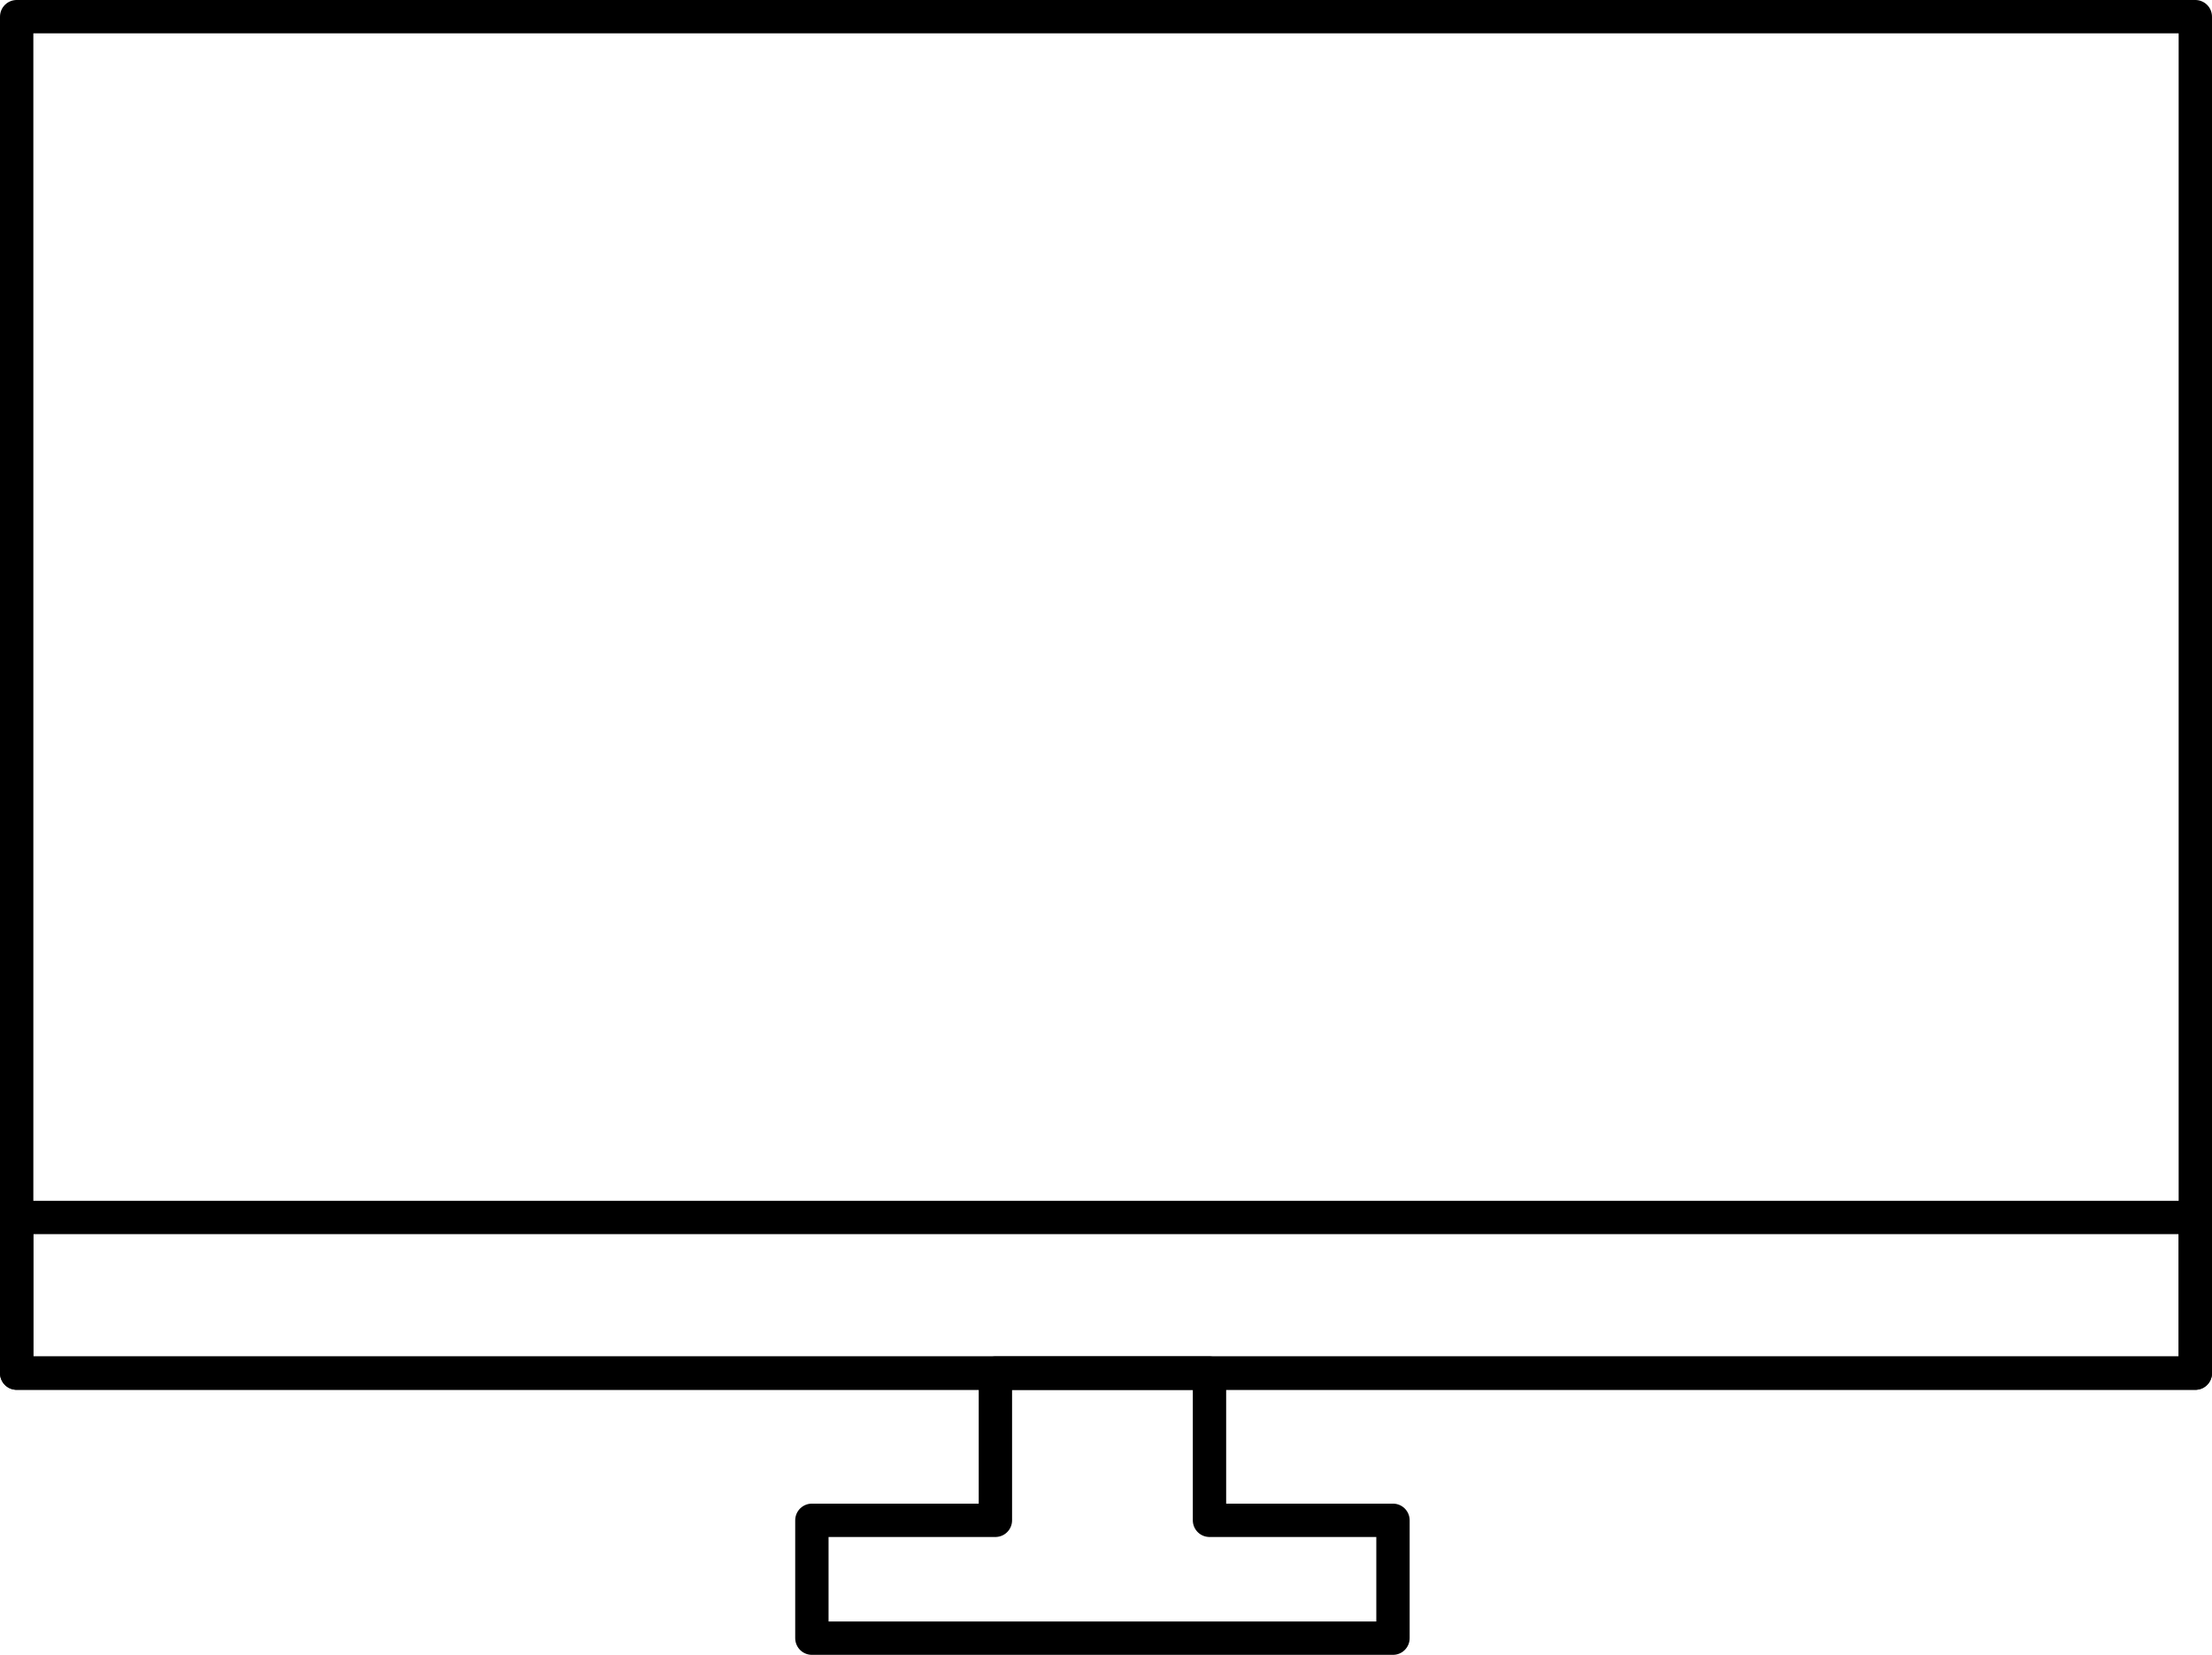 <svg xmlns="http://www.w3.org/2000/svg" width="99.5" height="74.415" viewBox="0 0 99.5 74.415"><defs><style>.a{fill:none;stroke:#000;stroke-linecap:round;stroke-linejoin:round;stroke-width:1.5px;}</style></defs><g transform="translate(-1188.75 -1167.75)"><rect class="a" width="98" height="61" transform="translate(1189.5 1168.5)"/><rect class="a" width="98" height="7" transform="translate(1189.5 1222.5)"/><path class="a" d="M1233.385,1219.119V1212.5h-9.63v6.619H1215.5v5.3h26.139v-5.3Z" transform="translate(9.77 17)"/></g></svg>